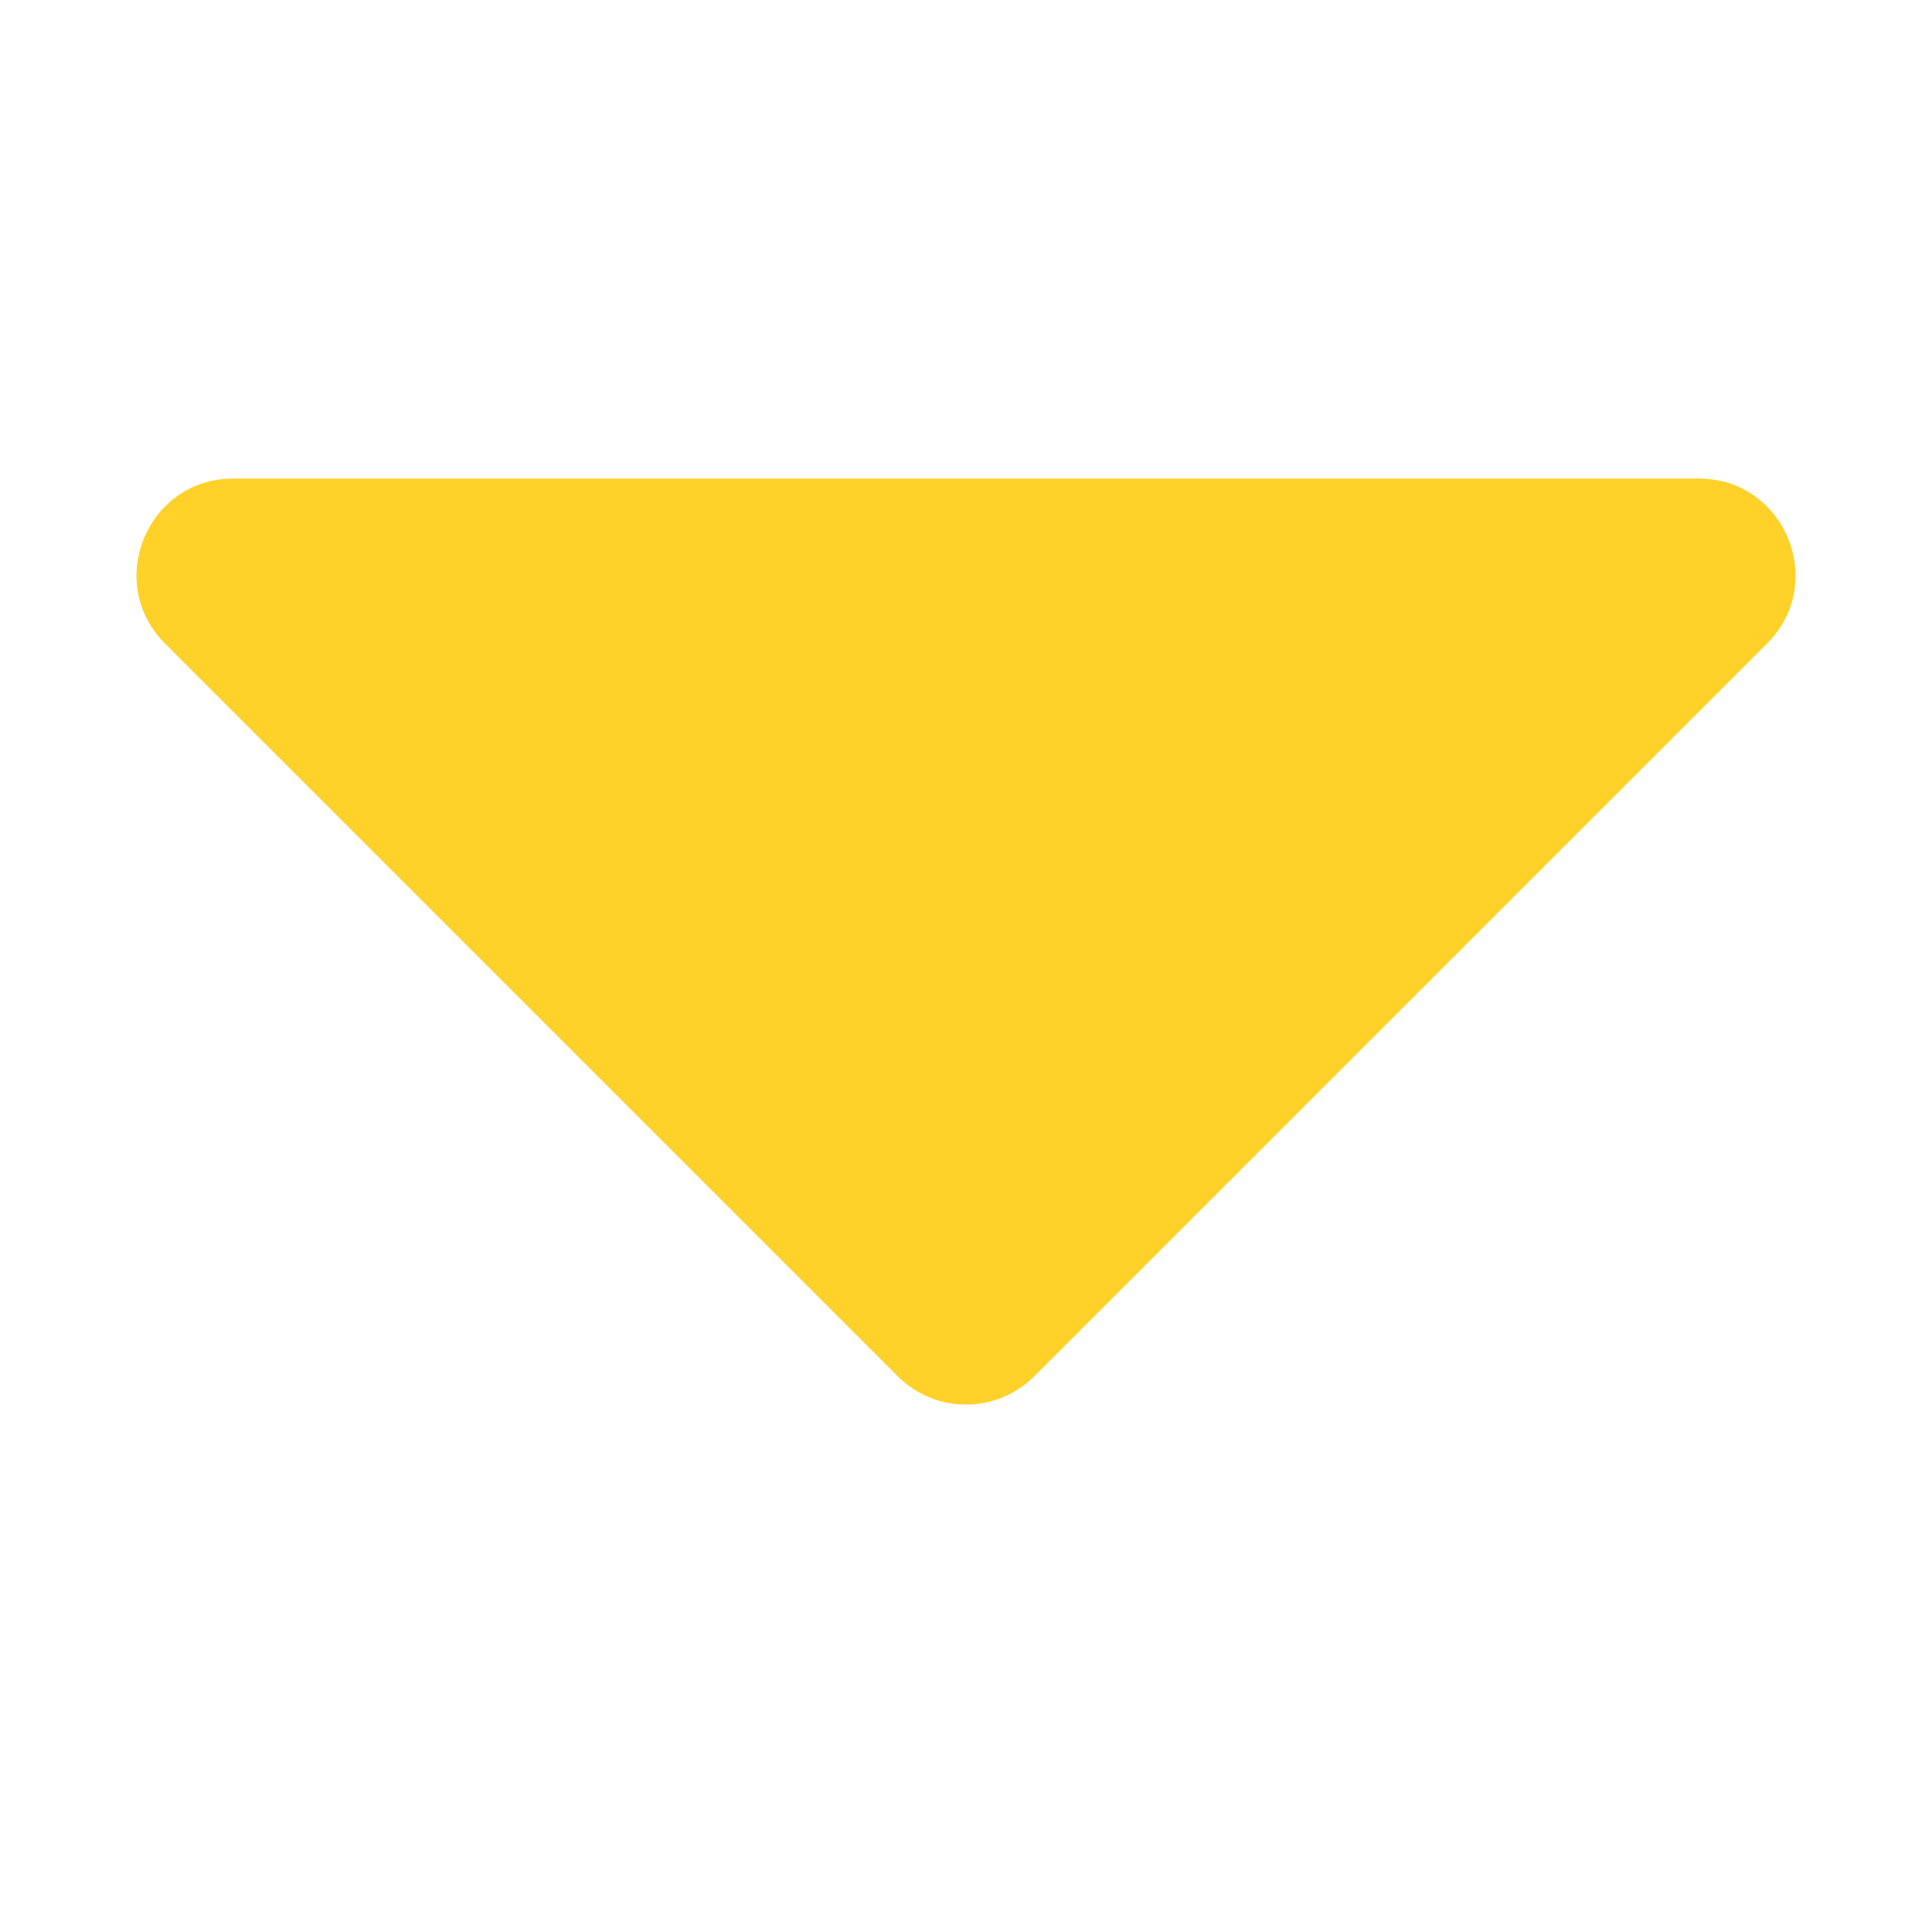<svg width="10" height="10" viewBox="0 0 10 10" fill="none" xmlns="http://www.w3.org/2000/svg">
<path d="M5.354 7.123C5.158 7.319 4.842 7.319 4.646 7.123L0.854 3.331C0.539 3.016 0.762 2.477 1.207 2.477H8.793C9.238 2.477 9.461 3.016 9.146 3.331L5.354 7.123Z" fill="#FFD129"/>
</svg>
